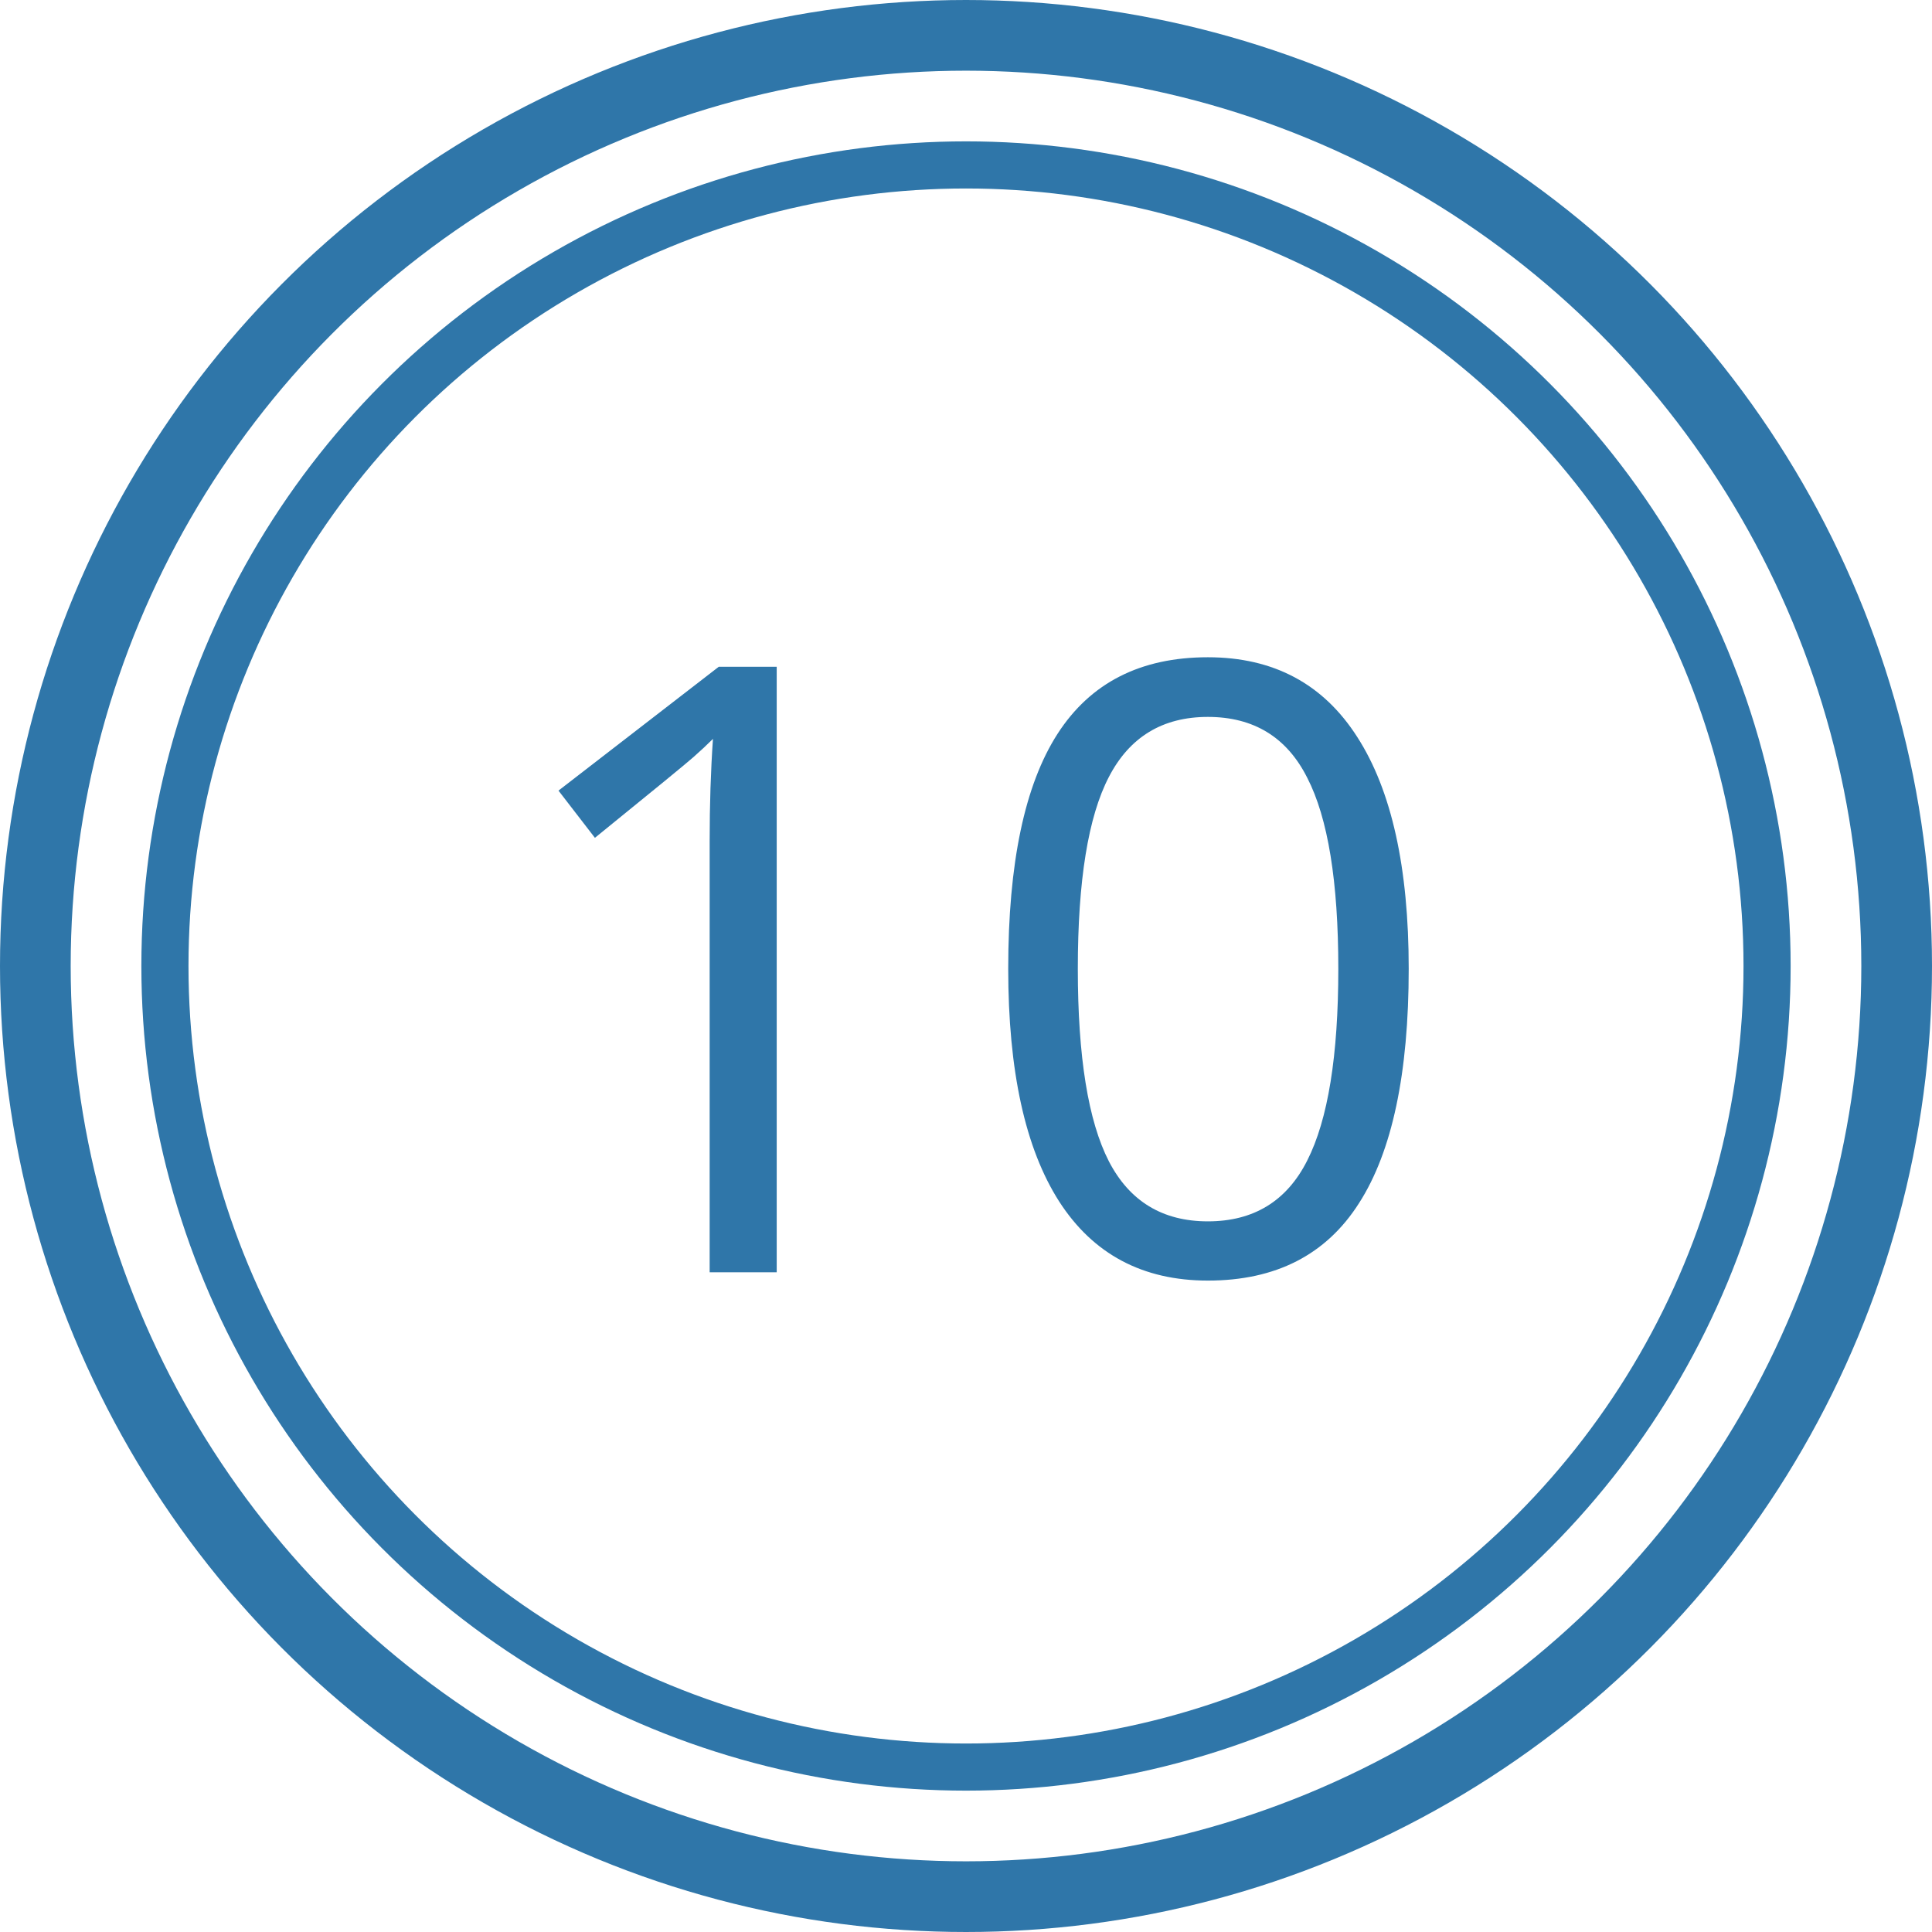 <svg width="41" height="41" viewBox="0 0 41 41" fill="none" xmlns="http://www.w3.org/2000/svg">
<circle cx="20.5" cy="20.5" r="19.75" stroke="#2F76A9" stroke-width="1.5"/>
<circle cx="20.5" cy="20.5" r="17" stroke="#2F76A9"/>
<path d="M16.483 27H15.06V17.842C15.06 17.08 15.083 16.359 15.13 15.68C15.007 15.803 14.869 15.932 14.717 16.066C14.565 16.201 13.867 16.773 12.625 17.78L11.852 16.778L15.253 14.15H16.483V27ZM29.895 20.558C29.895 22.778 29.544 24.436 28.841 25.532C28.144 26.628 27.074 27.176 25.633 27.176C24.25 27.176 23.198 26.616 22.477 25.497C21.757 24.372 21.396 22.726 21.396 20.558C21.396 18.319 21.745 16.658 22.442 15.574C23.14 14.49 24.203 13.948 25.633 13.948C27.027 13.948 28.085 14.514 28.806 15.645C29.532 16.775 29.895 18.413 29.895 20.558ZM22.873 20.558C22.873 22.427 23.093 23.789 23.532 24.645C23.972 25.494 24.672 25.919 25.633 25.919C26.605 25.919 27.309 25.488 27.742 24.627C28.182 23.76 28.401 22.403 28.401 20.558C28.401 18.712 28.182 17.361 27.742 16.506C27.309 15.645 26.605 15.214 25.633 15.214C24.672 15.214 23.972 15.639 23.532 16.488C23.093 17.332 22.873 18.689 22.873 20.558Z" fill="#2F76A9"/>
</svg>
